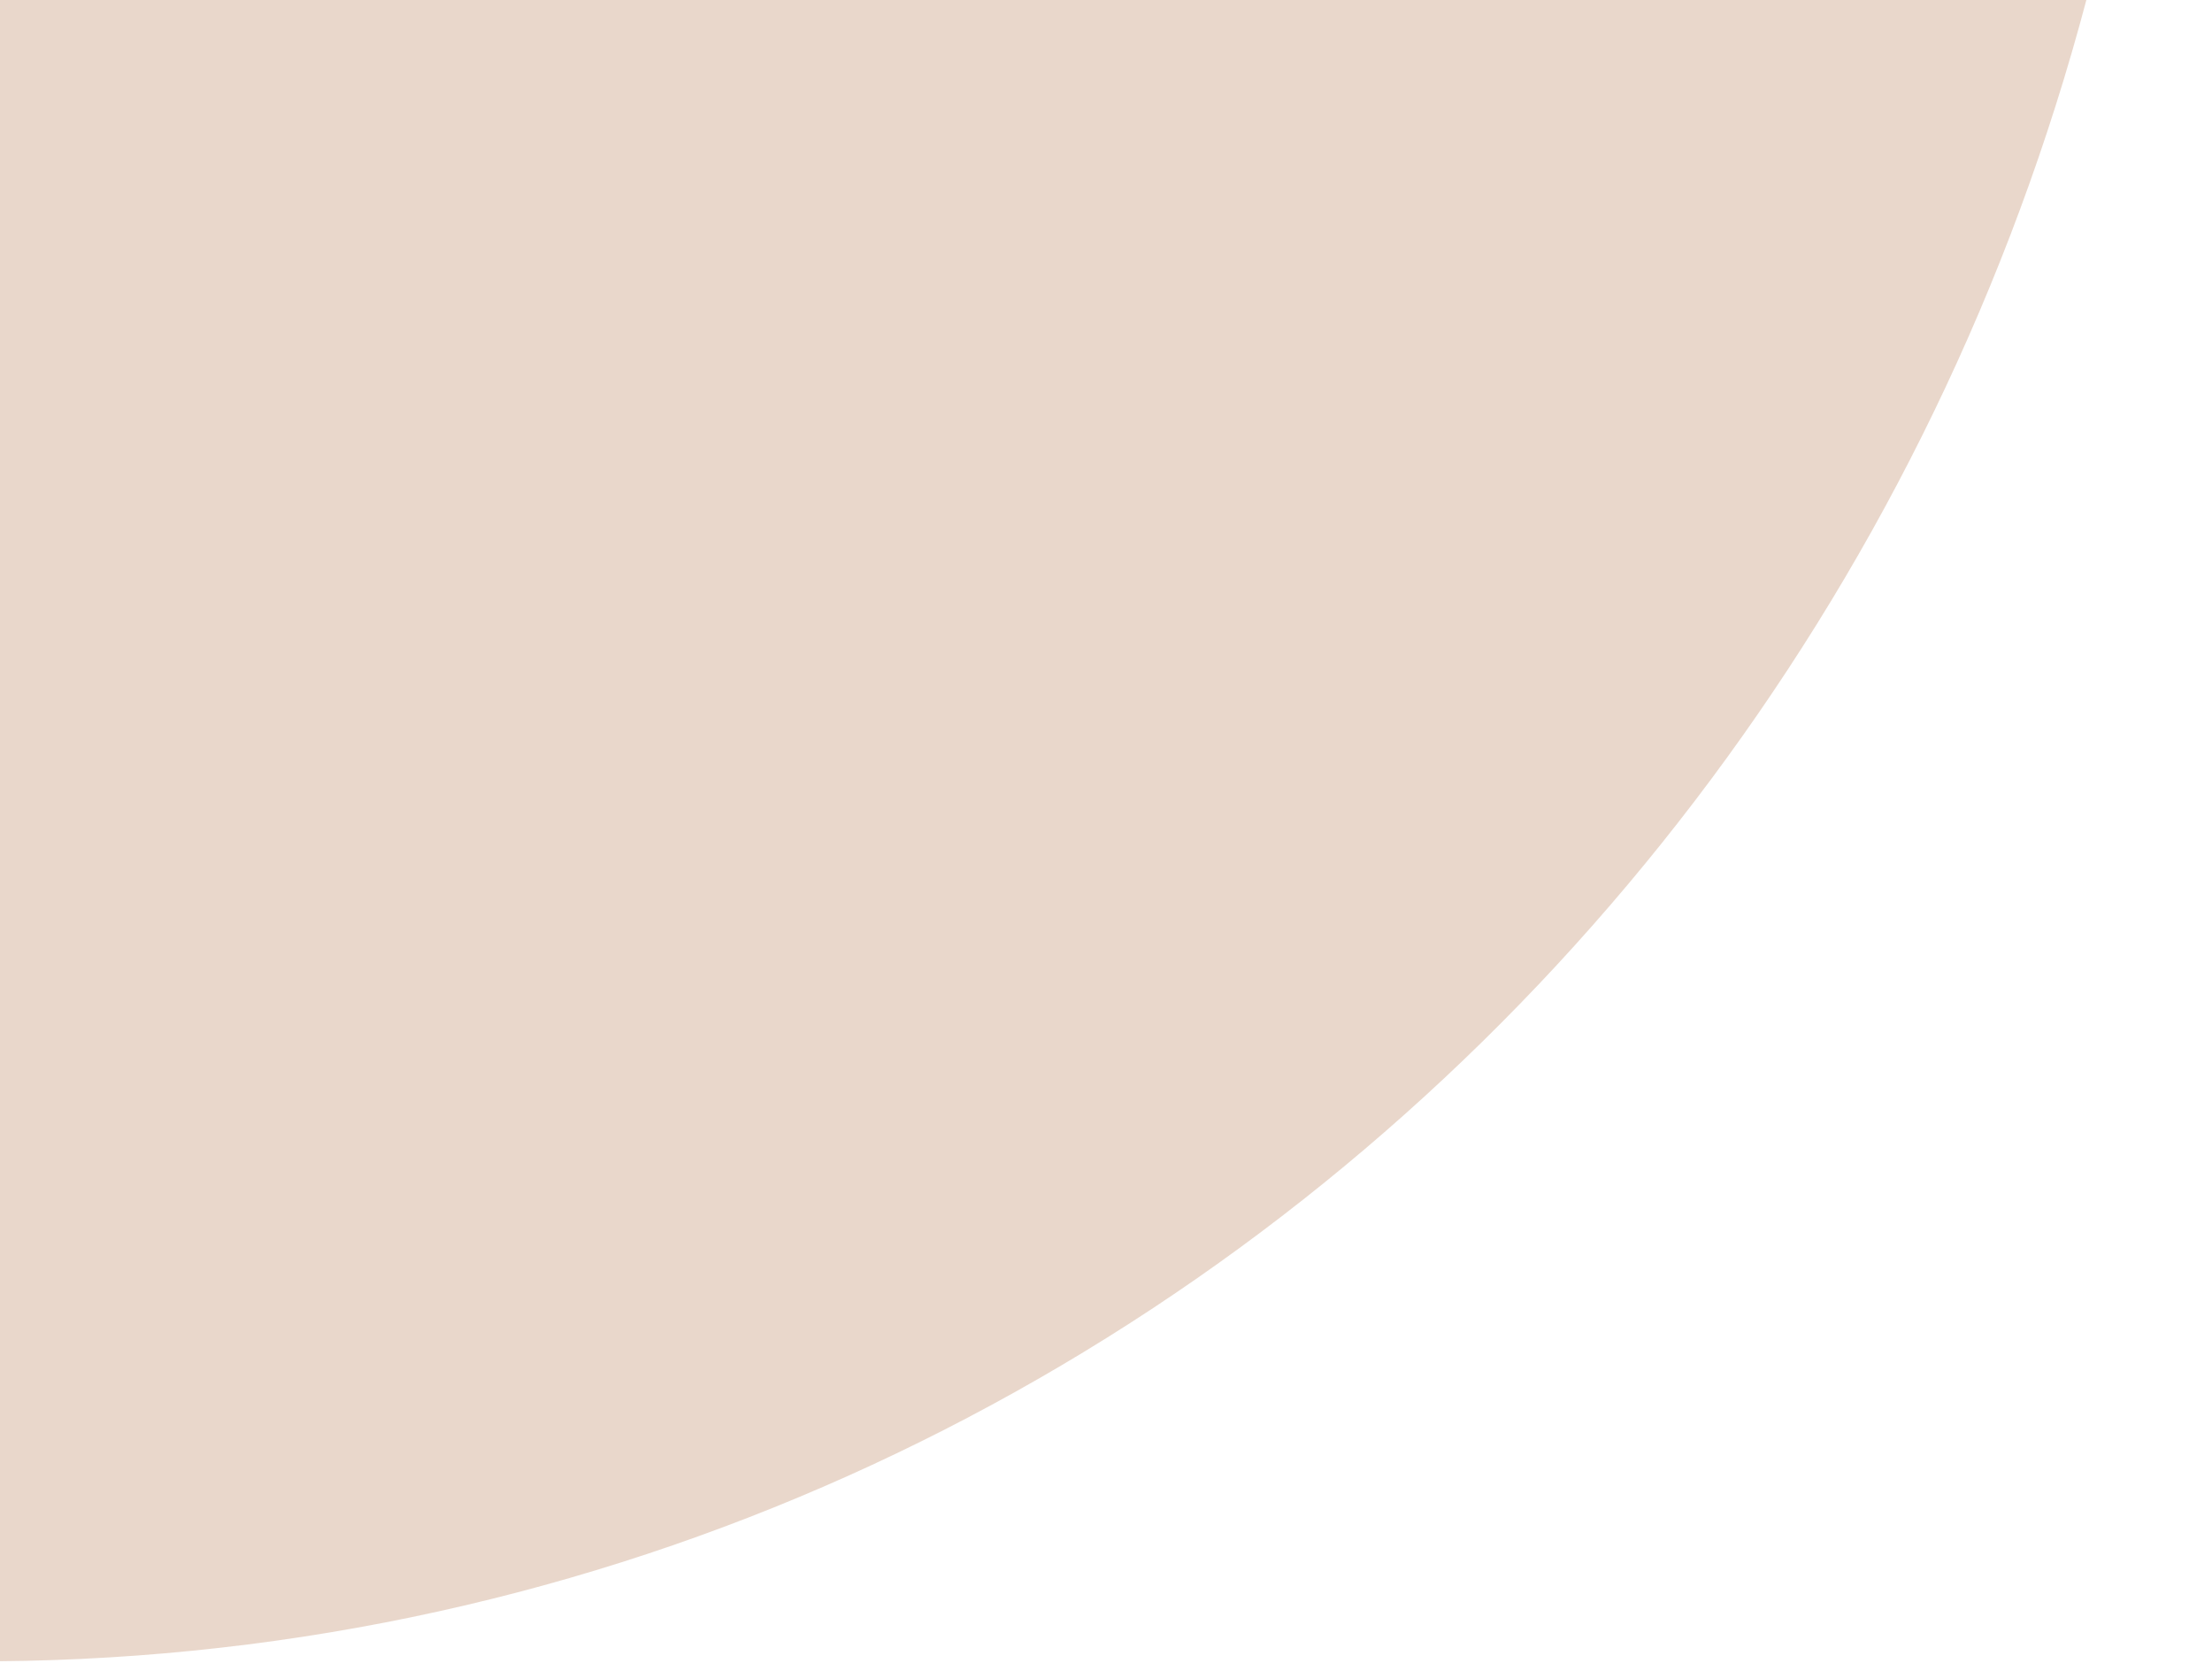 <svg width="388" height="293" fill="none" xmlns="http://www.w3.org/2000/svg"><path d="M4.313 291.24C-207.52 295.716-383 121.596-387.633-97.67l767.113-16.21c4.634 219.265-163.335 400.644-375.167 405.12z" fill="#D4B098" fill-opacity=".5"/></svg>